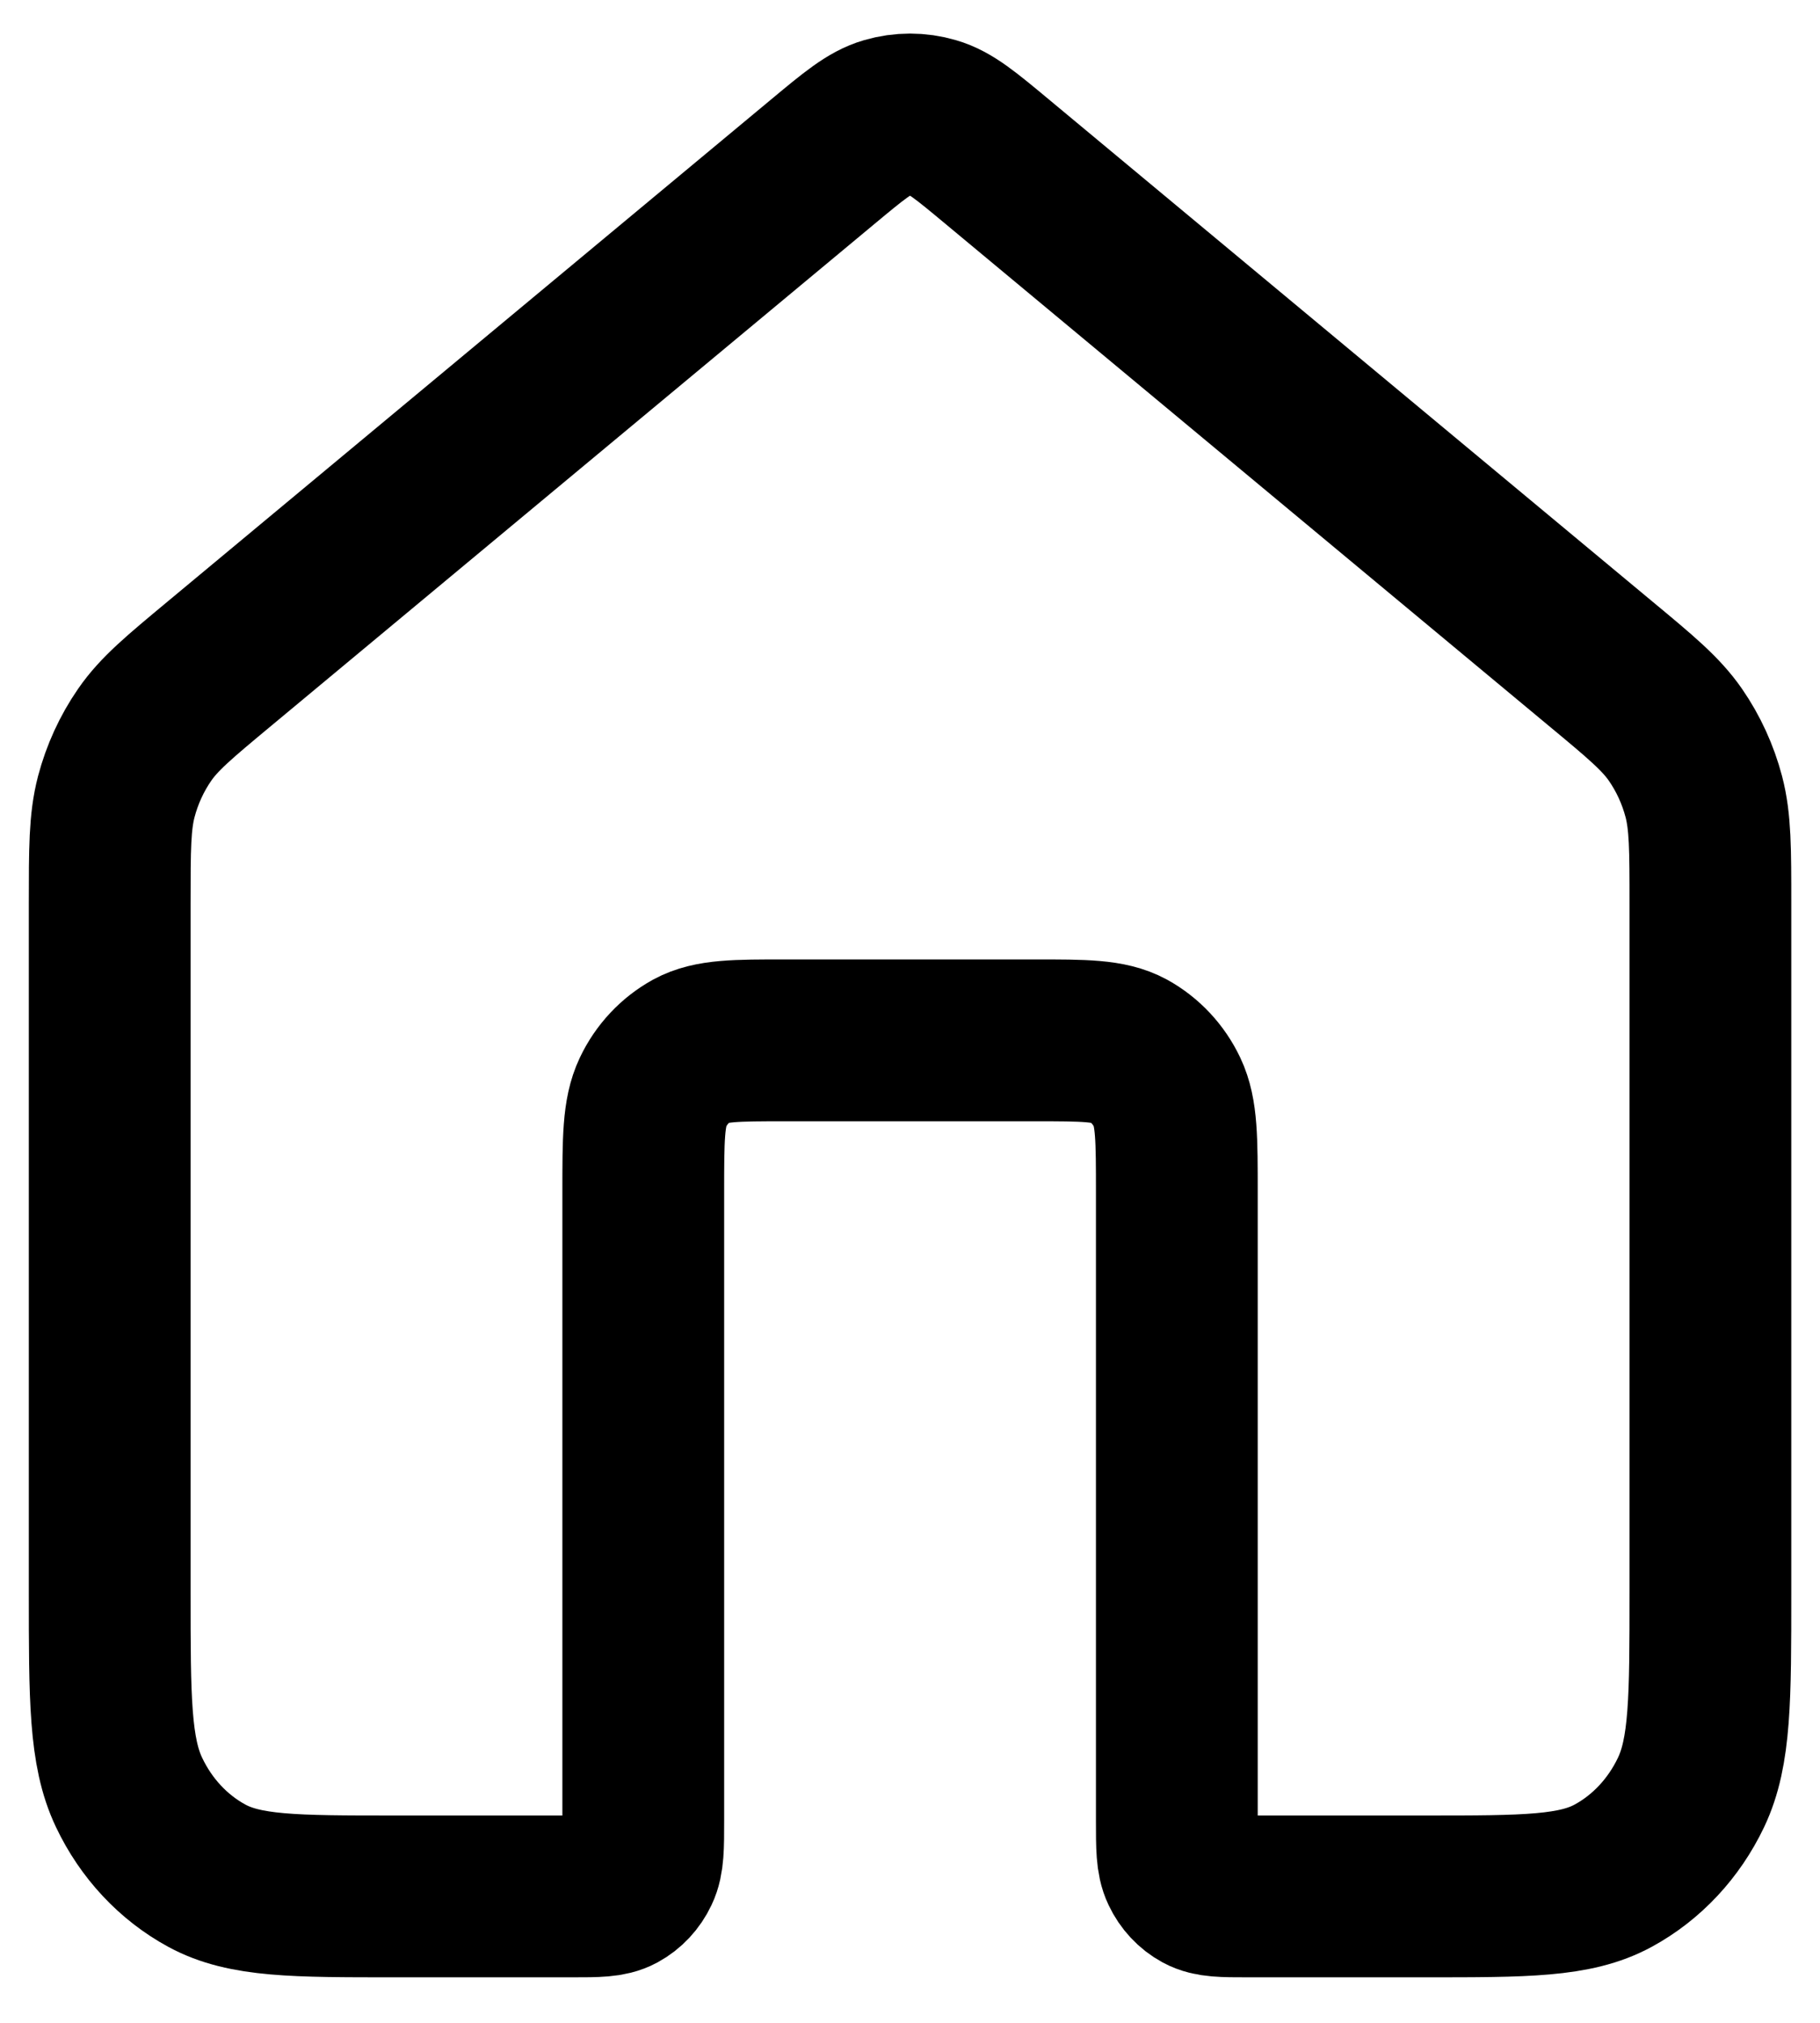 <svg width="18" height="20" viewBox="0 0 18 20" fill="none" xmlns="http://www.w3.org/2000/svg">
<path d="M9.864 1.6C9.555 1.343 9.401 1.214 9.23 1.165C9.08 1.121 8.921 1.121 8.77 1.165C8.6 1.214 8.445 1.343 8.136 1.6L2.171 6.561C1.773 6.892 1.573 7.058 1.43 7.266C1.303 7.45 1.208 7.657 1.15 7.877C1.085 8.126 1.085 8.396 1.085 8.936V15.741C1.085 16.794 1.085 17.321 1.277 17.723C1.445 18.077 1.714 18.365 2.045 18.545C2.422 18.75 2.914 18.75 3.899 18.75H5.658C5.905 18.75 6.028 18.75 6.122 18.699C6.205 18.654 6.272 18.582 6.314 18.493C6.362 18.393 6.362 18.261 6.362 17.998V11.791C6.362 11.264 6.362 11.001 6.458 10.799C6.542 10.622 6.677 10.479 6.842 10.388C7.03 10.286 7.277 10.286 7.769 10.286H10.232C10.724 10.286 10.97 10.286 11.159 10.388C11.324 10.479 11.459 10.622 11.543 10.799C11.639 11.001 11.639 11.264 11.639 11.791V17.998C11.639 18.261 11.639 18.393 11.687 18.493C11.729 18.582 11.796 18.654 11.879 18.699C11.973 18.75 12.096 18.75 12.342 18.75H14.101C15.086 18.75 15.579 18.75 15.955 18.545C16.286 18.365 16.555 18.077 16.724 17.723C16.916 17.321 16.916 16.794 16.916 15.741V8.936C16.916 8.396 16.916 8.126 16.851 7.877C16.793 7.657 16.698 7.45 16.571 7.266C16.427 7.058 16.228 6.892 15.829 6.561L9.864 1.6Z" stroke="black" stroke-width="1.6" stroke-linecap="round" stroke-linejoin="round"/>
</svg>
